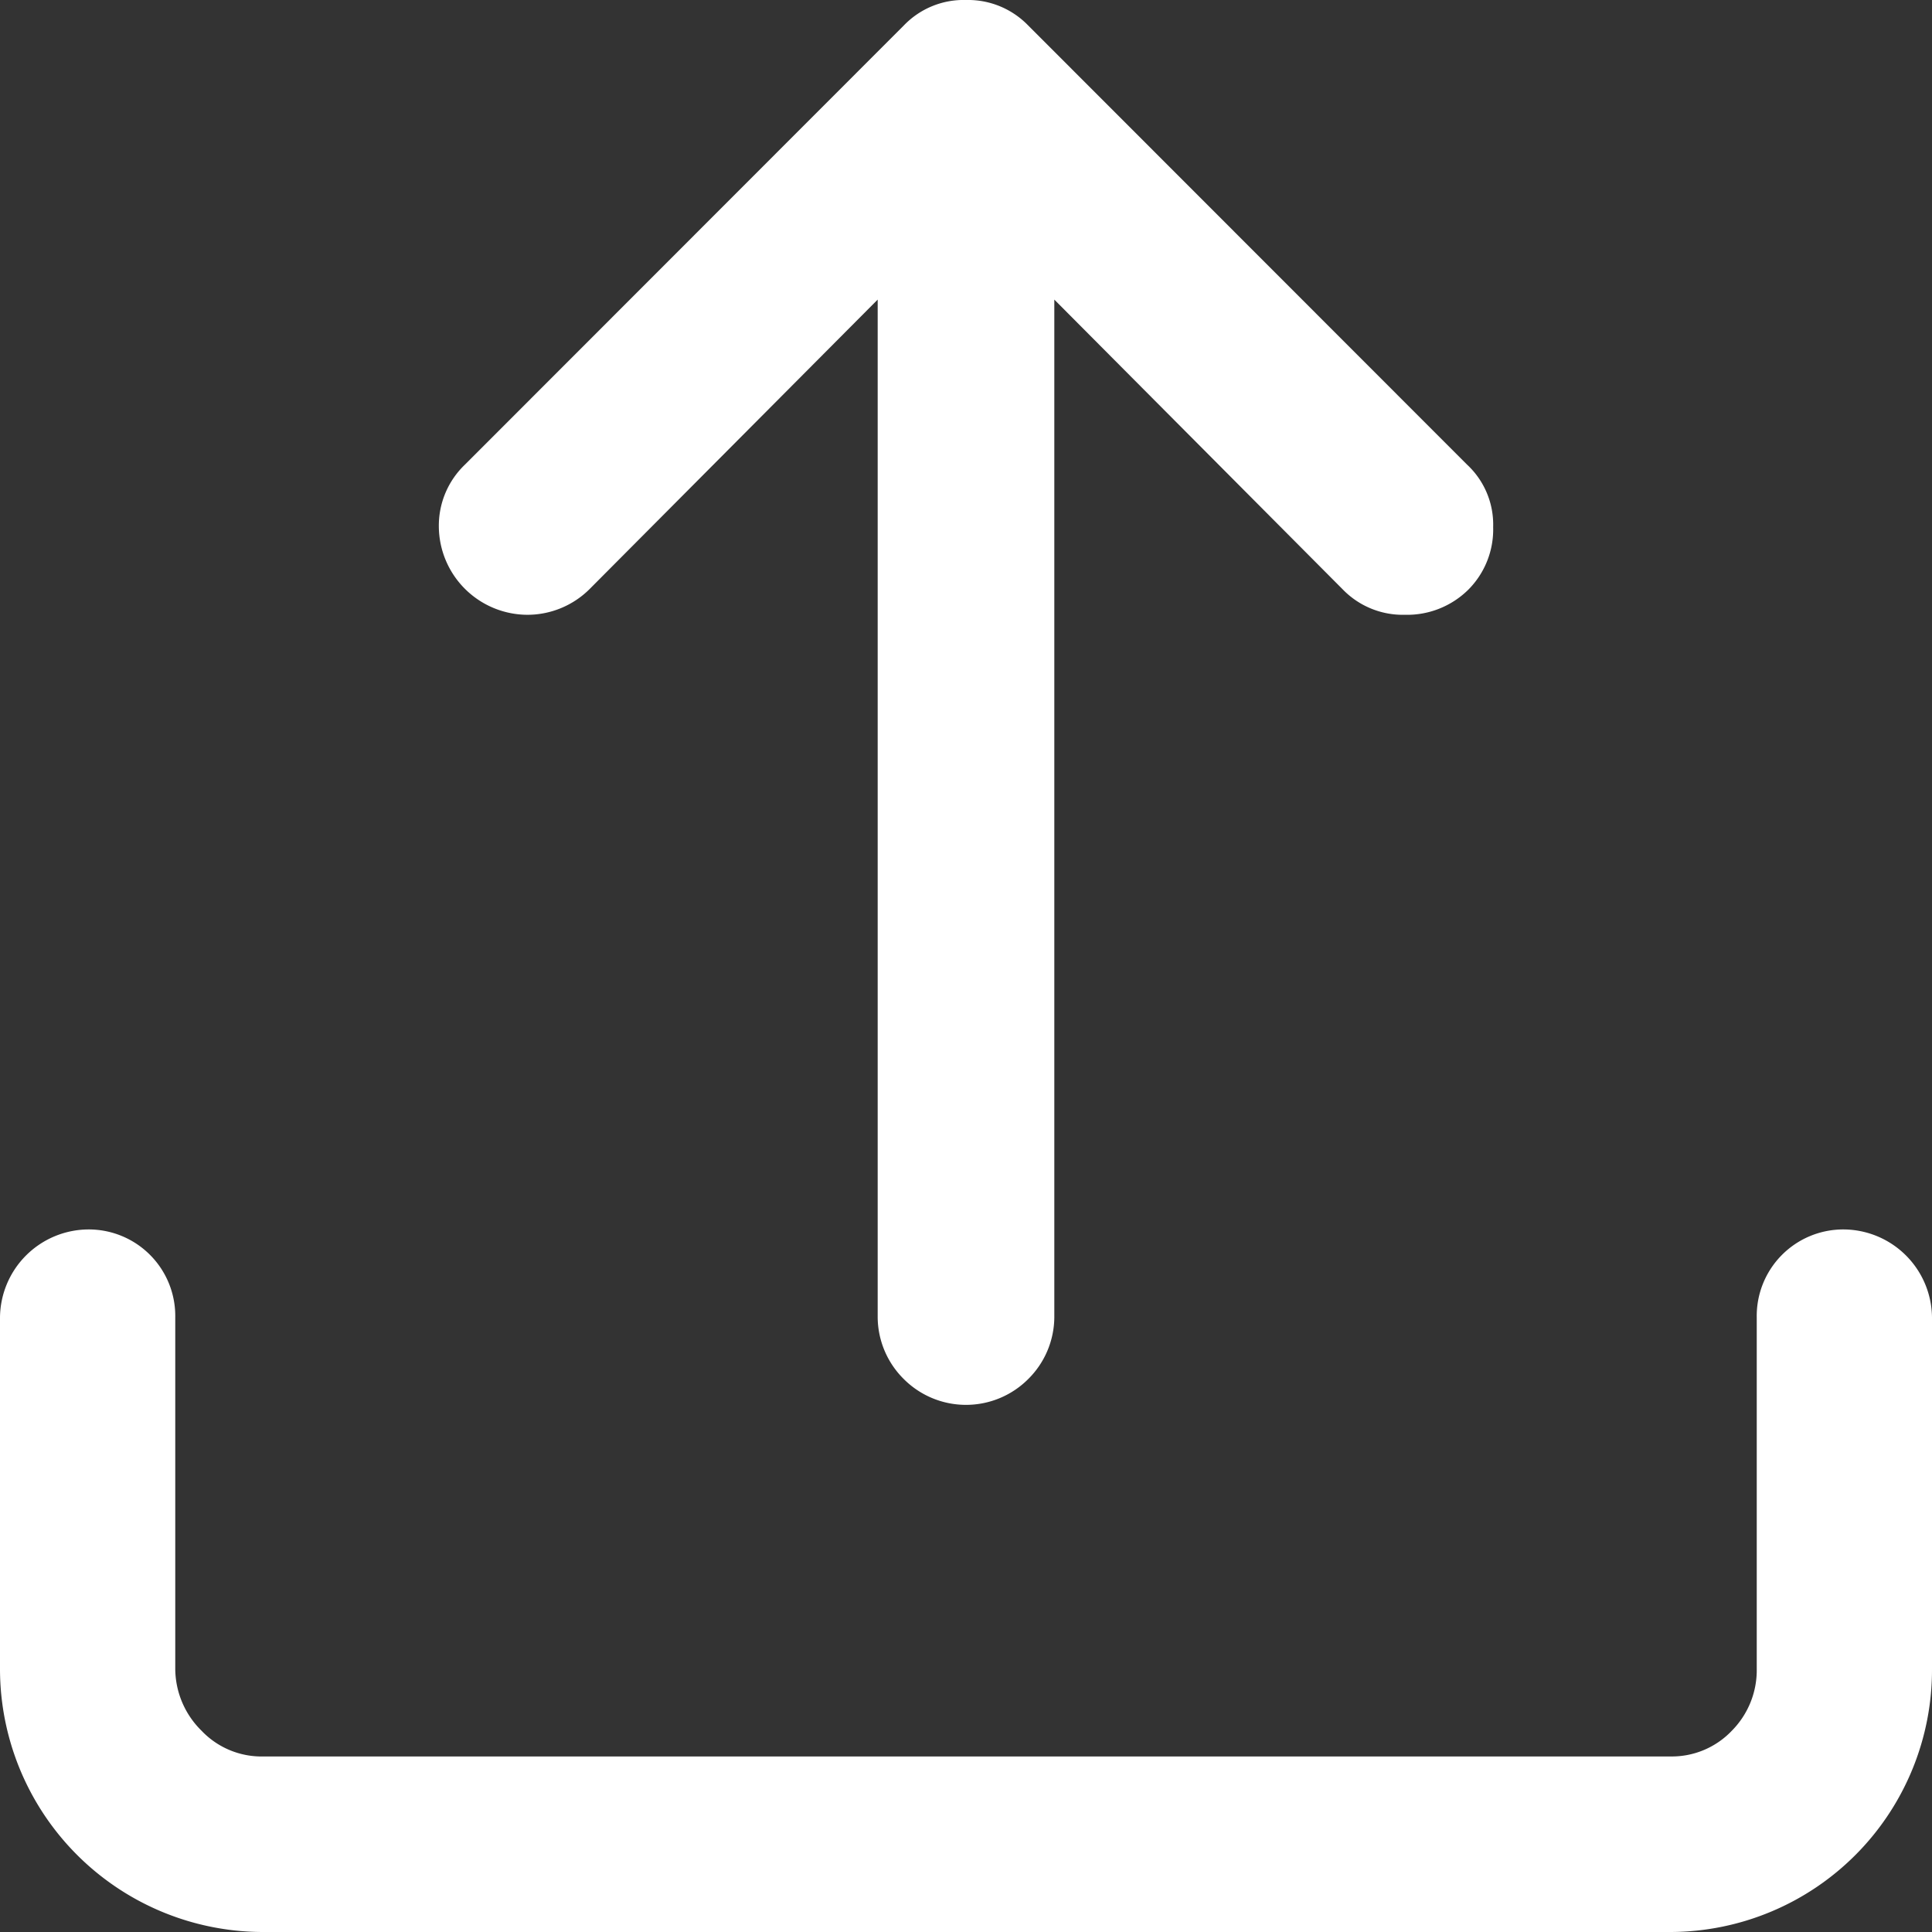 <svg xmlns="http://www.w3.org/2000/svg" width="14" height="14" viewBox="0 0 14 14">
  <rect x="0" y="0" width="14" height="14" fill="#333333" stroke="none"/>
<defs>
    <style>
      .cls-1 {
        fill: #fff;
        fill-rule: evenodd;
      }
    </style>
  </defs>
  <path id="提取" class="cls-1" d="M1723,636a0.606,0.606,0,0,1,.45.184l3.18,3.182a0.593,0.593,0,0,1,.19.453,0.618,0.618,0,0,1-.18.454,0.631,0.631,0,0,1-.46.182,0.606,0.606,0,0,1-.45-0.184l-2.09-2.1v7.373a0.636,0.636,0,0,1-.19.45,0.637,0.637,0,0,1-.9,0,0.636,0.636,0,0,1-.19-0.45v-7.373l-2.09,2.1a0.639,0.639,0,0,1-.45.184,0.644,0.644,0,0,1-.64-0.637,0.612,0.612,0,0,1,.19-0.452l3.18-3.182A0.6,0.6,0,0,1,1723,636h0Zm6.36,8.909a0.644,0.644,0,0,1,.64.637v2.545a1.9,1.9,0,0,1-1.89,1.909h-10.2a1.907,1.907,0,0,1-1.91-1.909v-2.545a0.644,0.644,0,0,1,.64-0.637,0.627,0.627,0,0,1,.63.637v2.545a0.633,0.633,0,0,0,.19.45,0.6,0.6,0,0,0,.45.187h10.2a0.6,0.6,0,0,0,.44-0.187,0.623,0.623,0,0,0,.18-0.45v-2.545a0.627,0.627,0,0,1,.63-0.637h0Zm0,0" transform="translate(-1716 -636)"/>
</svg>

